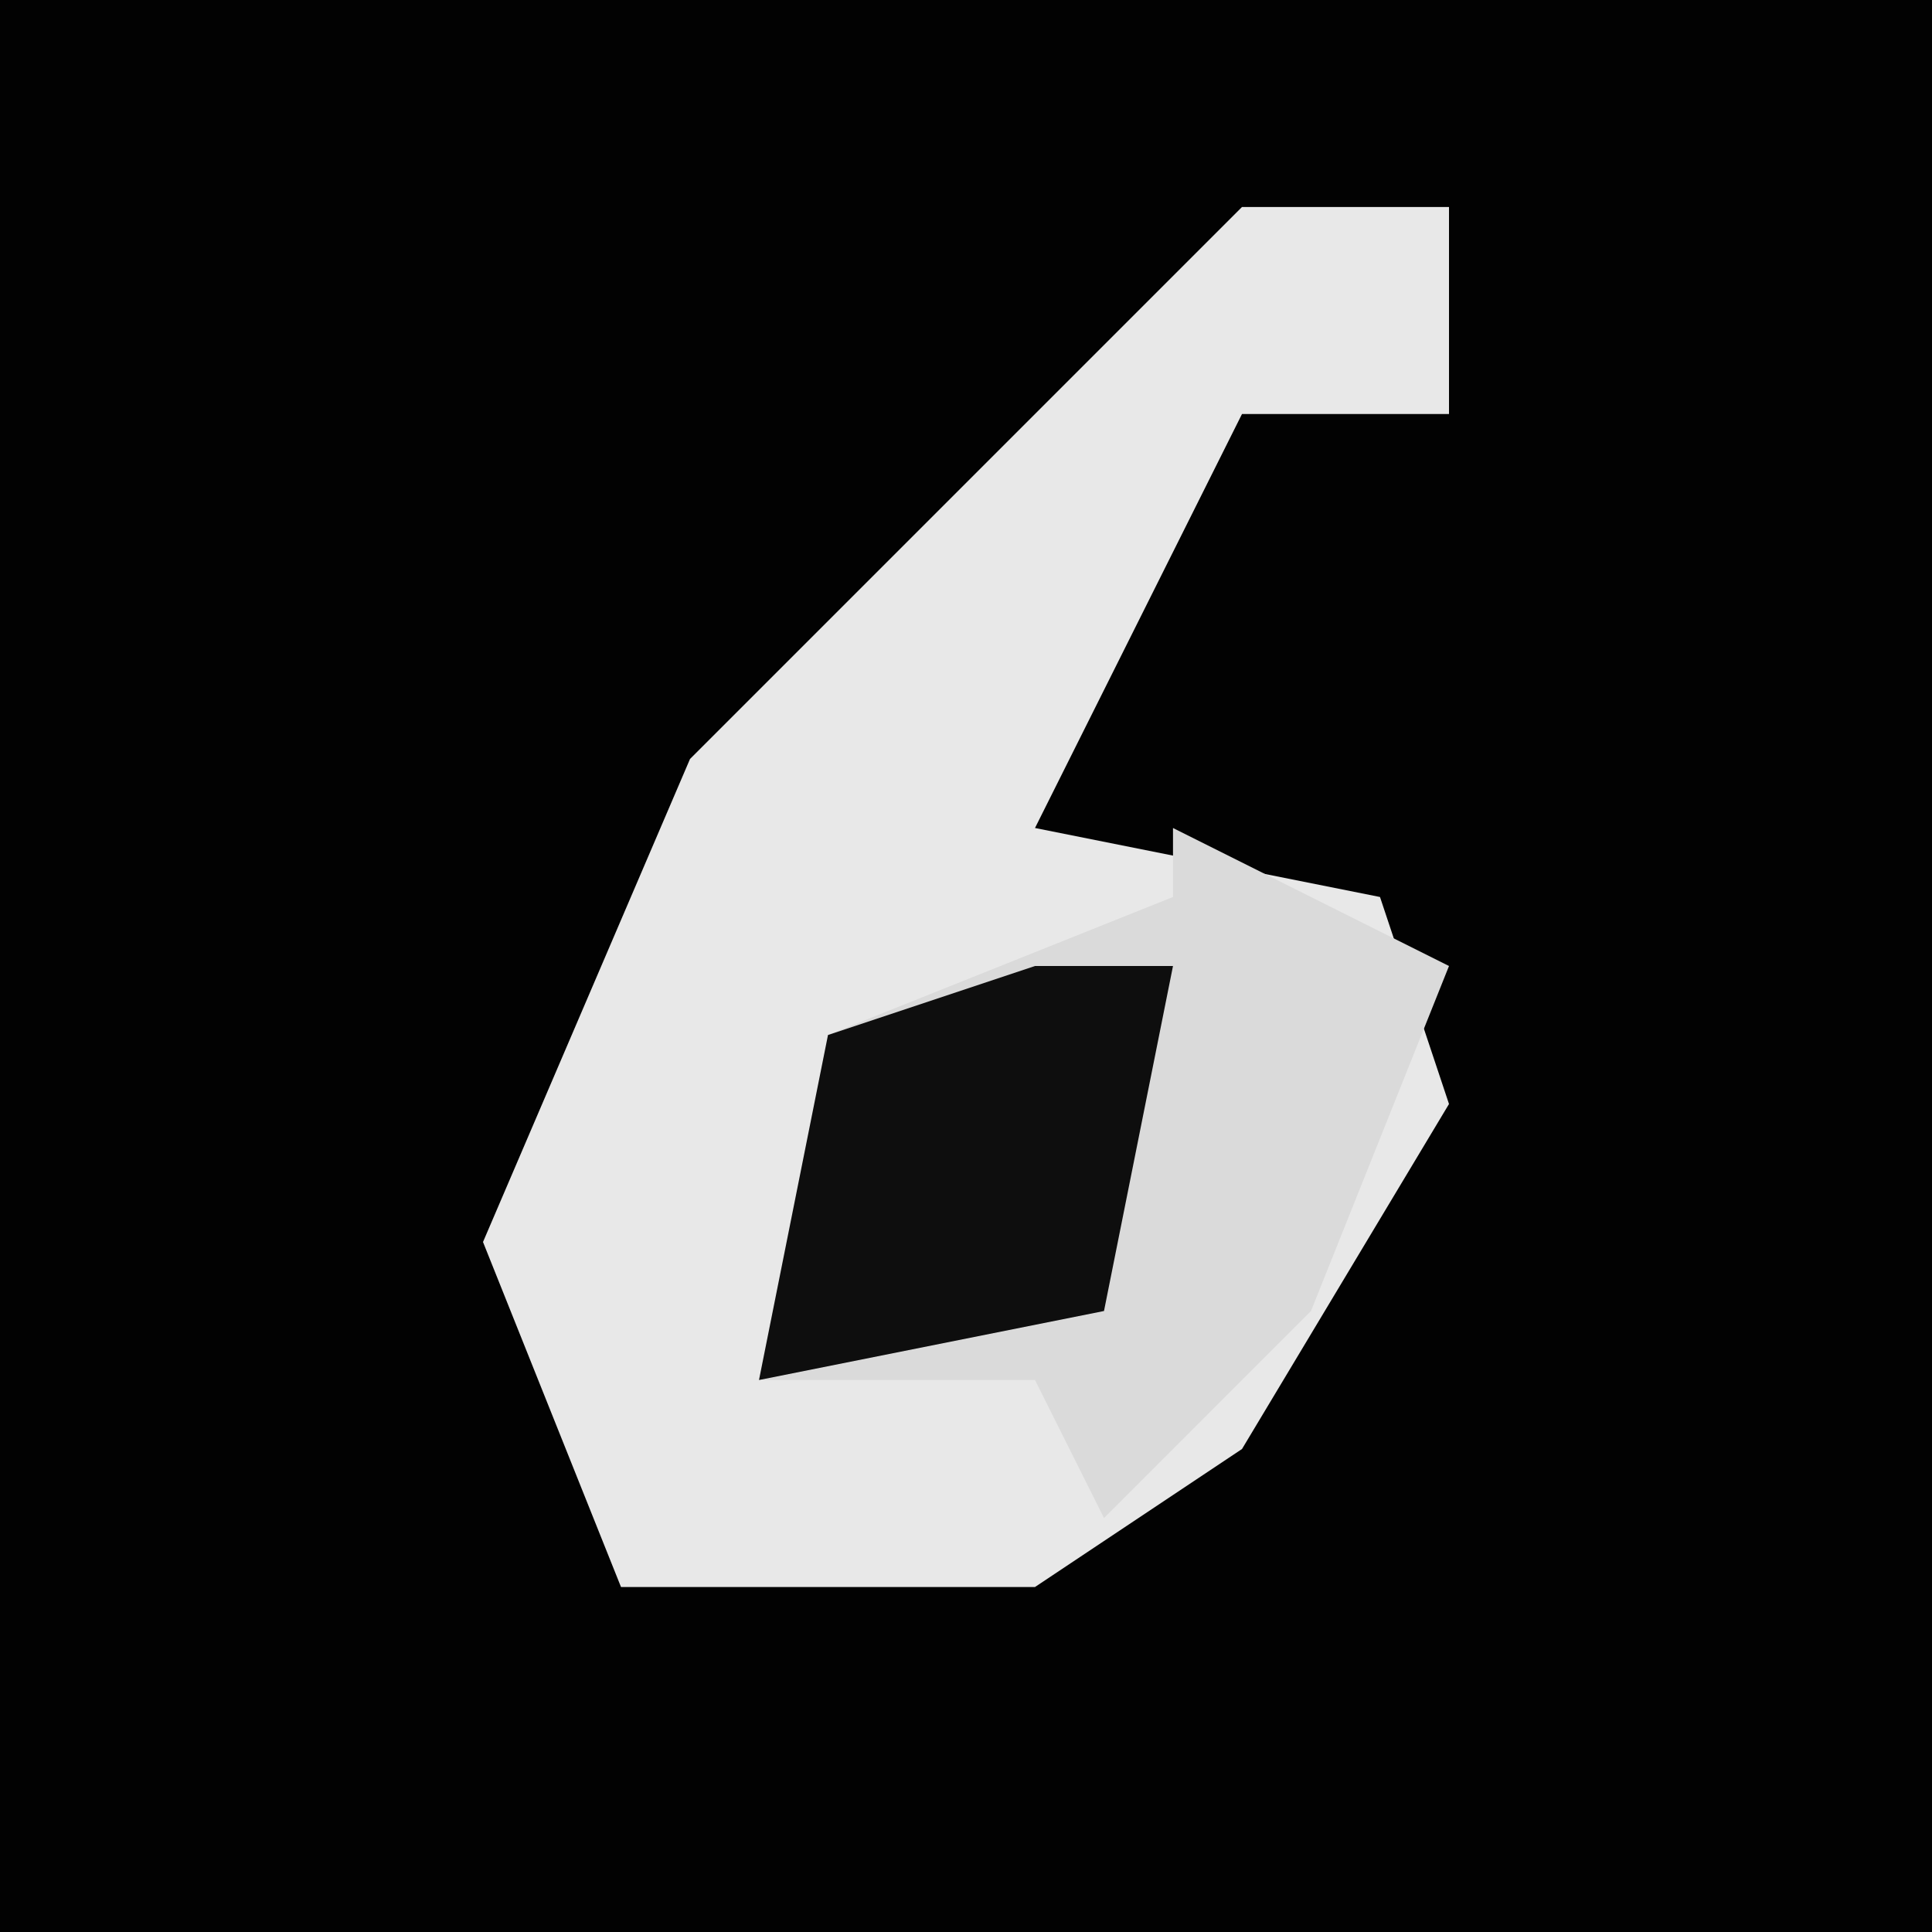 <?xml version="1.0" encoding="UTF-8"?>
<svg version="1.1" xmlns="http://www.w3.org/2000/svg" width="28" height="28">
<path d="M0,0 L28,0 L28,28 L0,28 Z " fill="#020202" transform="translate(0,0)"/>
<path d="M0,0 L3,0 L3,3 L0,3 L-2,7 L-3,9 L2,10 L3,13 L0,18 L-3,20 L-9,20 L-11,15 L-8,8 Z " fill="#E8E8E8" transform="translate(18,3)"/>
<path d="M0,0 L4,2 L2,7 L-1,10 L-2,8 L-6,8 L-5,3 L0,1 Z " fill="#DADADA" transform="translate(17,12)"/>
<path d="M0,0 L2,0 L1,5 L-4,6 L-3,1 Z " fill="#0E0E0E" transform="translate(15,14)"/>
</svg>
